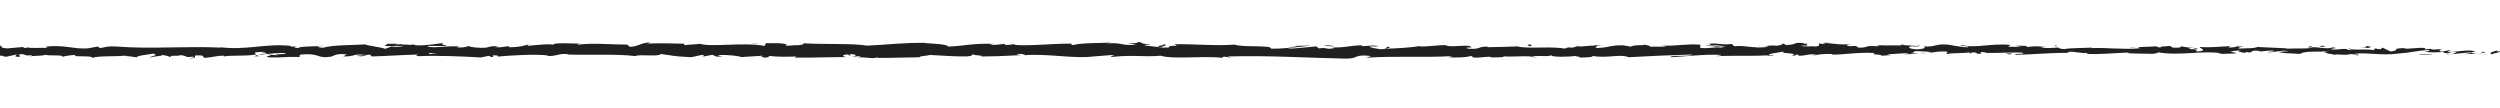 <?xml version="1.0" encoding="utf-8"?>
<!-- Generator: Adobe Illustrator 25.0.1, SVG Export Plug-In . SVG Version: 6.00 Build 0)  -->
<svg version="1.1" id="레이어_1" xmlns="http://www.w3.org/2000/svg" xmlns:xlink="http://www.w3.org/1999/xlink" x="0px"
	 y="0px" viewBox="0 0 1920 83" style="enable-background:new 0 0 1920 83;" xml:space="preserve">
<style type="text/css">
	.st0{fill:#202020;}
</style>
<g>
	<g>
		<g>
			<g>
				<g>
					<path class="st0" d="M1937.5,41.16c1.03-0.34,0.45-1.13-2.39-0.97l-2.02,1.32L1937.5,41.16z"/>
					<path class="st0" d="M1918.4,38.71c-3.34,0.64-7.19,1.77-5.03,2.99c3.31-1.27,4.11-0.74,7.67-2.26
						c2.84-0.15,4.96,0.42,4.48,0.91c1-0.34,4.41,0.29,5.94-0.54c-3.7-1.03-8.38-1.07-13.27-0.22
						C1917.14,39.3,1918.16,38.95,1918.4,38.71z"/>
					<path class="st0" d="M1640.87,36.64l1.79,0.16C1642.17,36.72,1641.56,36.67,1640.87,36.64z"/>
					<path class="st0" d="M1468.92,35.92c1.31-0.03,1.86-0.16,1.92-0.28C1469.63,35.72,1468.63,35.8,1468.92,35.92z"/>
					<path class="st0" d="M1439.56,34.46c0.63,0.04,1.16,0.06,1.73,0.09C1440.63,34.43,1439.97,34.36,1439.56,34.46z"/>
					<path class="st0" d="M1640.87,36.64l-4.59-0.42C1635.96,36.66,1638.63,36.55,1640.87,36.64z"/>
					<path class="st0" d="M1880.13,41.9c0.96-0.06,1.76-0.19,2.49-0.35c-0.79,0.06-1.55,0.1-2.34,0.14
						C1880.24,41.77,1880.2,41.83,1880.13,41.9z"/>
					<path class="st0" d="M1716.68,35.57l1.4,0c0.41-0.15,0.8-0.33,1.16-0.54L1716.68,35.57z"/>
					<path class="st0" d="M1774.85,35.37c-1.32-0.05-1.77,1.08-2.28,1.57c0.74-0.46,1.72-0.68,2.87-0.77
						C1775.46,35.95,1775.29,35.7,1774.85,35.37z"/>
					<path class="st0" d="M1867.09,37.35l1.64-0.16C1868.3,37.24,1867.59,37.28,1867.09,37.35z"/>
					<path class="st0" d="M1675.04,35.33c-0.1-0.17-0.31-0.31-0.53-0.4C1674.51,35.07,1674.72,35.2,1675.04,35.33z"/>
					<path class="st0" d="M47.93,43.78c0.05-0.08-0.02-0.13,0-0.2C47.59,43.69,47.49,43.77,47.93,43.78z"/>
					<path class="st0" d="M-19.5,38.21l0.93-0.06c0.1-0.21,0.2-0.42,0.2-0.63L-19.5,38.21z"/>
					<path class="st0" d="M1385.83,33.02c0.1,0.01,0.14,0.01,0.24,0.02C1387.48,32.91,1386.68,32.93,1385.83,33.02z"/>
					<path class="st0" d="M892.59,33.85c5.59,1-9.09,1.29-0.68,2.41C891.12,35.82,899.55,34.5,892.59,33.85z"/>
					<path class="st0" d="M1878.62,41.76c-0.79,0.01-1.58,0.02-2.38,0.01C1877.33,41.8,1878.06,41.8,1878.62,41.76z"/>
					<path class="st0" d="M891.91,36.26C891.91,36.26,891.91,36.26,891.91,36.26l0.87,0.11C892.42,36.32,892.21,36.29,891.91,36.26z
						"/>
					<path class="st0" d="M1262.03,33.7c0.25,0.2,0.75,0.35,1.26,0.49C1263.25,34.07,1262.97,33.93,1262.03,33.7z"/>
					<path class="st0" d="M1354.26,35.29l-2.28-0.15C1352.88,35.25,1353.62,35.28,1354.26,35.29z"/>
					<path class="st0" d="M1214.15,35.28c-1.24-0.09-1.66-0.24-3.36-0.09c0.16,0.06,0.31,0.1,0.52,0.14
						C1211.92,35.18,1212.73,35.1,1214.15,35.28z"/>
					<path class="st0" d="M1164.31,35.29c0.26,0.09,0.61,0.15,0.92,0.23c0.49-0.02,1.07-0.04,1.58-0.06L1164.31,35.29z"/>
					<path class="st0" d="M199.41,43.24c-1.09-0.32-1.77-0.67-2.3-1.01C197.87,43.03,190.55,43.31,199.41,43.24z"/>
					<path class="st0" d="M1880.11,41.27c-0.29,0.28-0.72,0.42-1.48,0.48c0.57-0.01,1.12-0.04,1.66-0.06
						C1880.43,41.53,1880.46,41.37,1880.11,41.27z"/>
					<path class="st0" d="M1212.12,44.15l-7.92-0.17C1206.42,44.1,1209.3,44.15,1212.12,44.15z"/>
					<path class="st0" d="M556.98,43.08l-1.82,0.13C555.86,43.24,556.5,43.2,556.98,43.08z"/>
					<path class="st0" d="M1180.7,44.15c-1.41-0.4-2.91-0.63-4.46-0.78c-0.33,0.09-0.7,0.16-0.92,0.29L1180.7,44.15z"/>
					<path class="st0" d="M197.09,42.22c0.02,0,0.02,0.01,0.02,0.01S197.11,42.22,197.09,42.22z"/>
					<path class="st0" d="M144.93,44.89c7.55,0.03,3.54-1.45,5.14-2.29c9.01-0.42,4.17,1.09,7.23,1.84
						c5.62-0.39,9.94-1.75,14.13-1.69c0.31,0.24,1.13,0.33,0.17,0.64c5.95-1.17,17.65-0.06,24.58-1.53c0.52,0.13,0.77,0.25,0.9,0.37
						c-1.12-0.74-1.29-1.49-1.06-2.03c3.38-0.03,6.28-0.93,7.55,0.03c-2.07-0.03-2.25,0.36-3.22,0.66l3.54-0.42
						c3.19,1.39-4.84,0.48-4.84,1.51c6.91-0.45,14.97-1.6,20.26-1.21c1.11,1.36-12.38,0.46-5.32,1.67l-8.2-0.52
						c6.26,2.14-4.98-0.15,0.77,2.14c10.78,0.39,12.06-0.69,22.82-0.3c2.42-0.75-0.8-1.12,1.62-1.87
						c15.29-1.36,12.04,3.42,23.28,1.61c2.91-0.91,4.04-2.62,12.04-1.71l-2.73,1.54c10.44,0.15,5.96-2.21,16.89-1.17
						c-1.94,0.6-8.21,0.51-6.63,0.69c7.08,1.21,5.01-0.87,10.46-0.87l1.13,1.36c11.12-0.21,23.36-1.2,35.67-1.44
						c-0.68,0.4-2.79,0.83,0.09,1.25c15.53-0.68,33.14,0.17,48.12,0.97l5.72-1.17c1.33,0.01,2.47,0.53,1.03,0.76
						c5.84,0.45,0.3-0.74,3.11-1.21c3.32-0.08,4.39,0.67,2.28,1.03c10.3-1,29.34-2.14,40.19-0.89l-2.12,0.35
						c8.45,0.48,9.54-2.41,17.37-1.31l-1.5,0.21c18.34,0.51,38.61-0.57,52.6,1.21c2.66-1.69,18.15,0.75,19.33-1.6
						c10.47,1.17,7.47,1.59,22.22,2.38c3.94,0.11,5.87-1.47,10.74-1.72l0.12,1.23l6.61-1.29l3.52,1.47l4.57-0.32
						c-1.82-0.07-3.87-0.55-3.59-0.91c7.14-0.56,17.39,0.86,17.57,1.49l16.88-1.04c-0.37,0.5-3.2,0.67-5.44,0.98
						c9.01-1.26,1.64,1.3,9.89,0.15c-1.11-0.28,0.6-0.73,0.79-0.98c4.12,0.75,13.48,0.75,20.42,0.44l-1.33,0.85
						c12.52,0.22,26.4-0.41,40.45-0.39c-5.04-0.4-3.88-1.87,0.24-2.01l1.65,1.3c2.66-0.8-4.3-0.49,1.16-1.48
						c5.25,0.15,3.53,1.48,0.52,1.91l6.38-0.45c0.37,0.39-1.12,0.59-1.51,1.09c2.62-0.81,11.02,1.31,14.79-0.1l0.36,0.39
						c14.05,0.01,20.42-0.44,31.86-0.5c0.22-1.13,4.7-0.88,8.11-1.78c8.41,0.36,17.74,1.24,27.87,1.15
						c7.12-0.56,2.08-0.95,5.28-1.62c0.52,1.02,10.64,0.93,5.39,1.66c12.16-0.17,15.53-0.2,30.91-1.04
						c-1.67-0.42-3.55-0.6-2.57-0.95c2.79-0.17,6.35,0.43,5.95,0.92l-0.74,0.11c17.26-1.54,39.84,2.99,53.59,0.85l-0.77,0.11
						l14.26-1.11c6.56,0.18-3.93,0.77,0.92,1.4c15.38-1.71,24.3,0.25,36.96-0.89c9.8,3.02,34.78-0.21,48.02,1.72l-0.76-0.71
						c3.42-0.7,4.14,0.41,6.66,0.57c-0.36-0.55-3.71-0.64-1.59-1.03c28.97-0.86,59.79,1.04,89.49,1.68
						c10.86,0.19,6.16-3.68,19.86-1.98l-3.89,1.32c21.92-1.59,44.82,0.05,66.28-1.29c-1.28,0.3-1.32,0.7-3.41,0.7
						c4.53,0.96,16.76,0.05,16.84-0.74c3.34,0.09,0.77,0.71,2.83,1.11c4.55,0.57,11.41-1.23,13.83-0.27
						c0.41,0.16-1.28,0.31-2.11,0.39c2.96-0.46,13.8,0.12,10.97-0.99c8.05,0.53,15.41-0.49,21.83,0.16
						c4.19-1.24,13.79,0.6,15.12-1.16c-0.58,1.81,14.12,1.46,19.21,0.61c-1.71,0.55,4.43,0.57,2.43,1.32
						c5.81-0.03,11.14-0.36,10.12-1.29c10.71,2.16,21.52-1.74,27.55,1.03c17.26-0.97,33.24-1.63,48.77-2.05
						c-0.56,1.8-17.17,0.18-16.5,2.07c14.73-0.74,23.23-2.29,37.84-1.86c3.78,0.25-2.15,0.78-3.42,1.09
						c14.72-0.74,28.46,0.16,41.55-0.82c-0.04,0.17-1.45,0.35-2.78,0.49c2.58-0.06,6,0.26,5.71-0.55l-2.52,0.22
						c-4.12-1.19,10.25-2.49,10.71-3.12c-4.38,2.35,12.94,0.59,5.98,3.56c1.7-0.16,3.83-0.54,3.44-1.09
						c2.52,0.16,3.32,0.48,0.76,1.1c9.24-0.45,5.96-1.32,14.34-1.3c-0.03,0.4-1.72,0.55-2.59,1.02c4.24-0.77,8.5-1.55,15.58-1.21
						c-0.43,0.24,0.4,0.55-1.72,0.54c12.16-0.12,20.72-2.06,34.06-1.31c-3.93,1.72,4.54,0.57,5.24,2.06l7.17-0.45l-2.88-0.72
						c6.28,0.03,11.83-1.06,17.23-0.57l-4.67,0.62l11.77-0.28l-6.66-0.57c6.36-0.77-0.68-1.89,7.68-1.47
						c-1.7,0.15,6.28,0.02,9.56,0.9c0,0-0.02,0-0.02,0c3.11-0.48,6.3-0.98,10.95-0.61c1.21,0.48-0.97,1.65-0.19,1.97
						c3.07-1.25,14.71-0.35,18.59-1.68c-1.29,0.31-1.36,1.1-0.94,1.26l2.57-1.01c2.91,0.32,3.34,0.48,2.86,1.11
						c8.75,0.19-2.78-1.89,7.61-1.08c-0.82,0.08-0.43,0.23-2.12,0.39c10.43,0.43,20.16-0.64,29.75-0.14
						c2.83,1.5-8.38,0.37-5.14,1.64c13.82-0.27,28.62-1.8,42-1.45l-2.49-0.17c1.85-2.12,9.96,1.05,16.73,0.05
						c-1.66,0.16-2.17,1.18-1.72,0.94c9.16,0.34,18.73-0.52,32.61-1.19l-1.72,0.54c5.4,0.49,14.22,0.28,20.05,0.53
						c1.73-0.54,5.07-0.46,3.04-1.25c17.98,3.1,34.3-1.66,50.25,0.92c-1.91,0.01-4.55,0.48-3.03,0.48l13.59-0.5
						c-1.07-0.92-1.78-0.56-4.64-1.28c1.72-0.55,5.56-0.97,8.92-0.97c-6.11,0.61,0.05,1.48,2.69,2c-0.44-0.28,0.46-0.6,0.24-0.88
						c7.1,1.64,1.19-1.86,10.88-0.75l-0.51,0.49c3.63-0.25,6.97-0.89,10.88-0.75c1.62,1.07-3.86,0.5-4.11,1.38
						c5.49-0.06,10.84-2.03,15.81-0.96c-2.33,0.3-5.69,0.3-8.02,0.6c5.42,1.26,6.04,0.94,10.07,1.14l-0.4-0.03l9.3,0.57l-2.37-0.34
						c6.88-2.79,14-0.51,23.26-2.34c-9,1.73-1.49,1-2.18,2.21c2.36,0.34,5.96,0.71,4.94,1.05c4.38-0.98,7.31,0.77,13.48-0.66
						c0.28,0.39,4.68,0.04,3.7,1.02c5.69-0.31-1.35-0.68-0.87-1.17c8.77-1.33,20.62,1.62,33.24-0.21
						c10.88-0.75,12.89-2.07,22.99-2.72c3.41,0.62-2.79,1.42-2.79,1.42c5.5,0.57,9.63,0.47,14.82,0.02
						c-1.05,0.34,0.03,0.63,1.61,1.07c4.16-0.1,2.78-1.42,8.26-0.84c-0.94,0.44-2.15,1.13-4.15,1.57c4.9-0.36,9.74-1.09,14.81-1.44
						c1.35,0.68-3.06,1.03-4.85,1.48c5.7-0.31,14.77-0.62,16.53-1.69l-3.66-0.38c2.08-0.05,1.07,0.92-0.46,1.12
						c-4.89,0.84-7.05-0.37-7.32-0.76l3.61-0.25c-3.71-2.29-14.51,0.37-21.78,0.23l3.03-1.66l-7.46,1.38
						c-1.59-0.43-2.67-1.36,0.92-1.61c-5.21-0.82-4.61,0.59-9.09-0.33c-0.49-0.14-0.27-0.22,0.19-0.29l-5.09,0.5
						c1-0.35-0.85-1.17,2.28-0.93c-9.14-0.96-14.74,1.25-18.18-0.01l0.76-0.1c-12.68,0.56-1.23,1.22-10.74,2.66l-6.4-3.01
						l-1.25,1.22c-1.31-0.04-3.9-0.14-3.42-0.62c-4.87,0.84,0.83,0.53-2,1.32c-6.3-1.11-17.37,0.52-18.79-1.42
						c-2.26,0.93,6.02,0.72-0.7,1.36c-1.92-2.09-7.77,0.36-13.53-0.6c1.77-1.08,7.22-0.51,1.46-1.47
						c-3.47,1.83-11.21-0.4-16.06-0.05c-0.23,1.45-10.55,0.61-18.7,1.09c0.52-0.49-15.33-0.8-22.9-1.32l0.22-0.24
						c-1.47,1.47-9.28,1.19-14.97,1.5c0.22-0.88,1.25-1.23,4.33-1.62l-5.35,0.01c-1.26,0.47-2.93,0.72-6.4,0.89l1.35-1.1
						c-7.12,0.06-14.34,1.29-23.5,0.56c-0.52,1.02,7.29,2.85-2.4,3.54c-0.36-0.55-0.72-1.5,1.82-1.73
						c-0.83,0.07-2.96,0.46-4.63,0.22l3.87-0.93c-4.17-0.41-2.18,0.78-5.52,0.69c0.07-0.79-2.47-0.56-1.99-1.19
						c0.85-0.08,2.91,0.33,4.19,0.02c-3.76-0.14-8.31-0.61-9.81-1.21c0.33,0.45,0,1.06-2.75,1.17c-7.12,0.06-2.44-0.95-6.59-1.36
						c-1.72,0.55-6.27-0.02-6.39,1.16c-2.08-0.01-2.47-0.56-3.27-0.88c-3.68,0.52-17.21,0.15-13.06,1.4l0.95,0.08
						c-0.18,0.02-0.39,0.03-0.6,0.05c0.03,0,0,0,0.03,0h-0.03c-12.08,1.17-25.09-0.67-37.07-0.16l0.02-0.4
						c-7.15,0.45-15.92,0.27-21.03,1.12c-2.12,0-4.99-0.72-4.09-1.19c-5.47,0.3-6.08,0.74-13.98,0.09c5.5-0.69-1.9-0.61,5.63-0.5
						c-7.11-0.34-8.71-0.97-16.34,0.11c2.6-1.01-5.35-1.27-8.73-0.97l4.98,0.72c-3.8,0.15-7.12,0.06-10.49-0.03l1.82-1.33
						c-14.54-1.62-26.22,2.75-37.29,0.04c-3.85,0.93,7.9,0.66,4.46,1.74c-6.69-0.18-13.66-2.09-15.75-2.09
						c-9.16-0.74-8.55,1.94-18.14,1.44c1.23,0.47,2.38,1.74-4.78,2.19c-6.69-0.18-8.23-1.99-4-2.37c1.6-0.04,2.38,0.11,2.31,0.27
						c2.16-0.17,5-0.38,2.35-0.89l-0.87,0.47c-3.32-0.48-12.53-0.43-10.37-1.21c-5.06,0.45-2.16,0.78,1.58,1.02
						c-8.58-0.69-13.41-0.02-22.25-0.48c1.4,0.26,2.7,0.82,1.3,0.81c-12.96-0.59-5.71,0.9-14.49,1.11
						c-4.99-0.72,1.79-1.73-7.05-1.12c-5.4-0.49-1.14-1.26,1-1.65c-8.05,0.92-15.05-0.6-19.65-0.77l4.24-0.38
						c-2.54,0.23-4.61,0.22-6.73,0.22l2.42,0.95c-2.49-0.17-4.6-0.17-4.55-0.56c-2.57,0.62,1.96,1.58-3.13,2.43
						c-3.32-0.48-10.11,0.52-11.26-0.74c10.45,0.43-1.15-1.27,7.69-1.47c-1.71,0.15-3.78,0.14-6.28-0.02
						c-0.37-0.14,0.35-0.26,1.03-0.33c-9.99-1.13-4.59,1.42-14.95,1.4c1.32-0.71-2.4-1.35-4.09-1.2c4.17,0.01,2,1.18-1.83,1.73
						c-6.64-0.55-7.22,0.41-10.7,0.35l3.97,0.26c-1.35,0.71-4.67,0.62-9.3,0.84c-0.4-0.55,4.2-0.38,2.55-0.62
						c-5.14,1.25-11.62-1.29-18.78-0.45c-3.32-0.48-0.32-1.33-3.24-1.66c-8.03,0.92-8.7-0.97-17.14-0.21
						c2.43,0.95,2.86,0.72-3.09,1.65l13.88-0.67l-8.91,1.39c4.19,0.01,8.84-0.6,11.35-0.44c-4.24,0.78-3.81,0.54-1.8,1.33
						c-5.73-1.43-11.36,0.83-17.99-0.13l0.2-2.36c-9.96-1.05-17.7,1.21-30.64,0.62l4.16,0.41c-1.73,0.94-7.99,0.13-12.18,0.51
						c0.39-0.79-2.23-1.08-4.02-1.57c0.22,0.59-9.47-0.05-10.64,1.52l-5.77-1.04c-10.45-0.43-11.92,2.25-21.96,1.98
						c3.02-0.86-1.54-1.42,5.19-2.03c-3.35-0.01-6.37-0.15-6.42,0.4c-1.96-0.49-9.3,1.06-12.38,0.31c-1.41,0.35-1.88,1.17-5.64,1.11
						c-0.41-0.16,0.01-0.39,0.01-0.39c-0.01,0.39-5.89,0.53-2.6,1.4c-10.33-2.46-28.86,0.18-37.85-1.94
						c-7.32,0.26-16.13,0.52-22.77,0.58c0.43-0.24,0.02-0.39,1.28-0.31c-9.16-0.73-5.63,2.27-16.06,1.45
						c-5.33-1.28,5.54-0.69,2.22-1.17c-1.45-2.6-12.58,0.35-19.6-1.16l1.7-0.15c-5.36-0.88-13.08,0.98-21.85,0.8
						c0,0,0.43-0.23,0.05-0.39c-5.99,1.33-17.34,1.76-25.77,2.13c2.62-1.02,3.83-0.54,2.23-1.57c-3.78,0.15,1.11,1.66-6.43,1.95
						c-2.45-0.56-7.89-1.04-8.61-2.15l7.11-0.06c-3.64-1.43-9.21,0.05-12.96-0.2l0.48-0.62c-10.9,0.2-11.05,1.77-22.77,1.66
						l1.21,0.47c-6.4,1.56-5.37-0.88-11.76,0.28l-1.93-1.58c-4.23,0.38-14.8,1.53-22.38,1.82c4.29-1.17,13.16-1.77,18.65-2.46
						c-4.19-0.01-14.23,0.12-16.42,0.9c1.69-0.15,3.81-0.54,5.48-0.3c-5.14,1.24-11.9,1.85-20.25,1.82
						c1.48-3.06-21.75-0.77-27.81-3.15c-14.76,1.13-29.29-0.48-46.49-0.3c6.1,2.38-5.02,0.07-3.97,2.51
						c-4.01,0.16-5.53,0.12-5.89-0.04l-12.14-1.46c-2.88-0.71,3.81-0.54,3.44-1.09c-8.77-0.19-3.68-1.04-9.49-1.69
						c1.19,0.87-3.05,1.25-8.05,0.92l7.04,1.13c-12.26,1.3-10.6-2.05-22.95-0.76l3.91-0.77c-6.34,0.45-23.39-0.02-29.61,1.95
						c-1.12-0.28-2.6-0.95,0.19-1.13c-15.15-0.29-33.73,2.09-45.51,0.88l1.15-0.6c-2.83,0.17-4.92,1.12-8.46,0.52
						c0.18-0.25,1.14-0.6-0.17-0.63c-1.5,0.21-7.51,1.05-11.26,0.7l3.2-0.67c-14.78-0.78-22.68,1.64-35.08,2.05
						c0.03-1.76-11.6-2.33-17.4-2.62l0.2-0.25c-17.21-0.22-29.24,1.46-45.18,2.15c-9.89-1.91-33.52-0.8-49.42-1.87
						c2.43,0.32-0.4,1.37-3.22,1.55c-3.73-0.36-10.32,1.22-9.72-0.39l1.33,0.03c-2.81-1.58-10.48-1.16-16.47-1.21l-0.99,2.11
						c-15.66-3.07-41.04,1.13-49.59-1.62c-3.78,0.53-8.46,0.52-12.21,1.05l0.2-1.13c-10.47-0.29-15.7-0.43-28.64-0.16l2.64-0.81
						c-7.3-0.08-9.22,3.27-15.95,3.33l-2.03-1.69c-12.74,0.03-25.63-1.46-38.22,0.08c0.21-0.25,0.58-0.74,2.64-0.8
						c-6-0.04-23.19-1.14-21.02,1.18c-0.15-1.51-13.14-0.15-20.02,0.52l1.07-1.11c-5.81,1.42-5.99,1.81-14.1,2.21
						c-1.92-0.15-1.68-0.89,0.87-0.61c-6.4-0.58-4.99,1.06-12.75,0.46l2.89-0.71c-6.59-0.09-6.06,0.3-9.69,1.13
						c-4.14,0.45-12.5-0.28-13.47-1.29c-0.89,0.61-4.5,1.44-8.38,1.15c-0.52-0.38,0.89-0.62,1.6-0.73
						c-11.02-0.76-16.38,1.3-23.96,0.2c-0.16-0.37-0.65-0.55-1.28-0.67c8.75,0.03,15.8,0.09,15.14,0.17c0-1.03-7.07-1.21-1.45-2.63
						c-5.67,0.77-15.38,2.46-22.27,1.97c-0.33-0.1-0.66-0.2-0.91-0.36l0.71-0.12c-1.59-0.1-3.01-0.01-4.36,0.17
						c-2.2-0.17-3.6-0.29-5.71-0.31c-0.82-0.85-8.11-0.46-11.63-0.5c0.29,1.13-4.32,0.94,0,1.87c-0.56-0.08,0.67-0.13,3.01-0.18
						c0.53-0.03,1.15-0.05,1.5-0.12c-0.07,0.03-0.15,0.07-0.24,0.1c2.31-0.03,5.33-0.06,8.76-0.08c-2.78,0.57-5.69,1.05-9.59,0.43
						c-1.81,0.72-3.8,1.47-4.92,1.81c-4.82-1.57-14.12-2.42-15.42-3.38c-10.76,0.63-25.35,0.42-32.12,2.53
						c-3.06,0.27-3.52-0.61-4.66-0.94c1.77-0.21,3.87-0.18,4.82-0.48c-6.12,0.54-18.13,0.21-19.59,1.69
						c-7.71-0.67,4.33-1.36-6.26-1.12l1.43-0.45c-20.85-2.36-33.89,3.77-57,0.74c1.6,0.19,2.4,0.27,2.73,0.52
						c-26.35-1.34-54.3,1.25-80.3-0.86c-7.39-0.43-8.19,0.52-12.7,1.23l-1.6-1.21l-7.71,1.39C56.63,37.99,48.63,34,34.79,35.93
						l1.79,0.81c-4.97-0.15-15.75,0.48-14.92-0.46c-0.51,0.15-1.63,0.85-3.57,0.42l-0.15-0.63L5.71,37.16
						c-9.47-0.46,1.48-2.51-12.34-2.63c-5.14,0.24-14.63,1.84-12.7,2.26c2.07,0.03,5.3,0.39,5.45,1.03l-4.7,0.33
						c-0.85,1.86-4.46,3.77,7.07,5.07l8.04-1.14l2.59,0.9l-6.76,0.06c3.84,0.85,6.27,0.1,8.99-0.42c0.64,0.48,1.77,0.82,3.37,1
						l7.89-1.78c0.96,0.73-3.54,1.45,1.76,1.85c3.7-0.83-3.54-1.63,2.57-2.18c3.84,0.85,2.72,1.54,7.23,0.81
						c0.63,0.48-0.32,0.79-2.11,1c4.02-0.58,10.63-0.24,12.7-1.23c4.01,1.04,13.56-0.27,13.16,1.49c1.26-0.42,7.07-1.38,10.76-1.46
						c-6.74,2.11,13.81,0.12,12.03,2.39c4.99-1.9,18.02-0.84,26.85-1.9c-0.49,0.15-1.46,0.46-2.24,0.36
						c4.97,0.16,6.42,0.73,9.61,1.09c0.64-1.57,8.38-1.93,12.56-2.89c6.09,1.51-3.7,1.84-1.79,3.29c-0.31-1.27,10.59-1.27,8.52-2.33
						c4.66,0.94,4.02,0.45,6.42,1.75c0.82-1.96,4.34-0.33,8.21-1.54c6.75,0.97,1.74,1.84,9.15,1.24
						C151.52,44.19,144.93,44.89,144.93,44.89z M321.16,41.5c0,0.01,0,0.02,0,0.02c-1.52,0.03-2.81,0.05-3.64,0.06
						C318.28,41.57,319.33,41.54,321.16,41.5z M335.98,41.48c-1.8-0.04-4.05-0.05-6.42-0.04c-0.52-0.39,0.04-0.79,1.53-0.77
						C330.27,40.93,333.77,41.15,335.98,41.48z M304.65,33.69c2.34-0.16,3.13,0.06,3.45,0.29c-1.11,0.02-2.4,0.06-4.1,0.13
						c-0.07,0.04-0.21,0.09-0.28,0.14C303.95,34.04,304.2,33.84,304.65,33.69z"/>
					<path class="st0" d="M300.43,35.16c-0.34,0.03-0.53,0.07-0.97,0.08c0.48,0.1,0.93,0.18,1.4,0.25c0.29-0.12,0.58-0.24,0.83-0.35
						C301.27,35.15,300.83,35.15,300.43,35.16z"/>
					<path class="st0" d="M1642.97,36.83l-0.31-0.03c0.26,0.04,0.5,0.09,0.66,0.16C1643.11,36.91,1643.11,36.87,1642.97,36.83z"/>
					<polygon class="st0" points="540.48,43.63 540.46,43.35 539.17,43.6 					"/>
					<path class="st0" d="M1724.54,40.69c0.16,0.1,0.46,0.2,1.07,0.29C1725.57,40.9,1725.11,40.8,1724.54,40.69z"/>
					<path class="st0" d="M1759.78,40.94l4.98,0.4C1762.61,41.11,1761.03,41,1759.78,40.94z"/>
					<path class="st0" d="M1786.87,41.5c0.34-0.2,0.44-0.35,0.53-0.48c-0.02,0-0.04,0-0.05-0.01L1786.87,41.5z"/>
					<path class="st0" d="M1356.13,42.82c-0.36,0.01-0.72,0.02-1.05,0.05C1352.63,43.09,1354.3,43,1356.13,42.82z"/>
					<path class="st0" d="M1484.31,40.19c-1.36,0.2-2.7,0.4-4.12,0.53C1482.47,40.81,1484.25,40.83,1484.31,40.19z"/>
					<path class="st0" d="M1212.99,44.17c0.01-0.01,0-0.01,0.01-0.02c-0.31,0-0.58,0-0.88,0L1212.99,44.17z"/>
					<path class="st0" d="M1474.23,40.7c2.28,0.22,4.19,0.18,5.96,0.02C1478.32,40.65,1476.12,40.53,1474.23,40.7z"/>
					<path class="st0" d="M1904.29,42.01l1.3,0.05c-0.02-0.07,0.06-0.13,0.16-0.18L1904.29,42.01z"/>
					<path class="st0" d="M1905.75,41.87l1.45-0.13C1906.53,41.74,1905.95,41.75,1905.75,41.87z"/>
					<path class="st0" d="M1910.25,41.46l-3.05,0.28C1908.25,41.74,1909.56,41.78,1910.25,41.46z"/>
					<path class="st0" d="M1868.42,41.49l-0.41,0.41C1868.24,41.81,1868.38,41.68,1868.42,41.49z"/>
					<path class="st0" d="M1857.53,41.61c2.6,0.09,6.52,0.87,10.15,0.61l0.34-0.32C1866.31,42.5,1859.99,40.92,1857.53,41.61z"/>
					<path class="st0" d="M1812.04,36.57l9.13,0.33c-1.6-0.43-3.7-1.02,0.46-1.12C1810.11,34.47,1824,36.74,1812.04,36.57z"/>
					<path class="st0" d="M1783.72,35.93c4.91-0.2-0.06-0.63,0.2-0.88C1780.81,35.45,1780.06,35.55,1783.72,35.93z"/>
					<path class="st0" d="M1579.08,35.93l0.49-1.02C1575.79,35.05,1579.54,35.3,1579.08,35.93z"/>
					<polygon class="st0" points="1539.97,41.22 1543.65,41.86 1545.4,40.92 					"/>
					<polygon class="st0" points="1516.86,33.93 1518.51,33.78 1512.2,34.16 					"/>
					<path class="st0" d="M1173.17,34.29l1.14,1.26C1176.87,35.33,1177.41,33.91,1173.17,34.29z"/>
					<path class="st0" d="M1024.8,35.58c-1.62-0.63-5.79-1.04-8.36-0.42C1019.78,35.25,1023.1,35.74,1024.8,35.58z"/>
					<polygon class="st0" points="579.83,33.52 582.82,33.1 577.19,33.45 					"/>
				</g>
			</g>
		</g>
	</g>
</g>
</svg>
